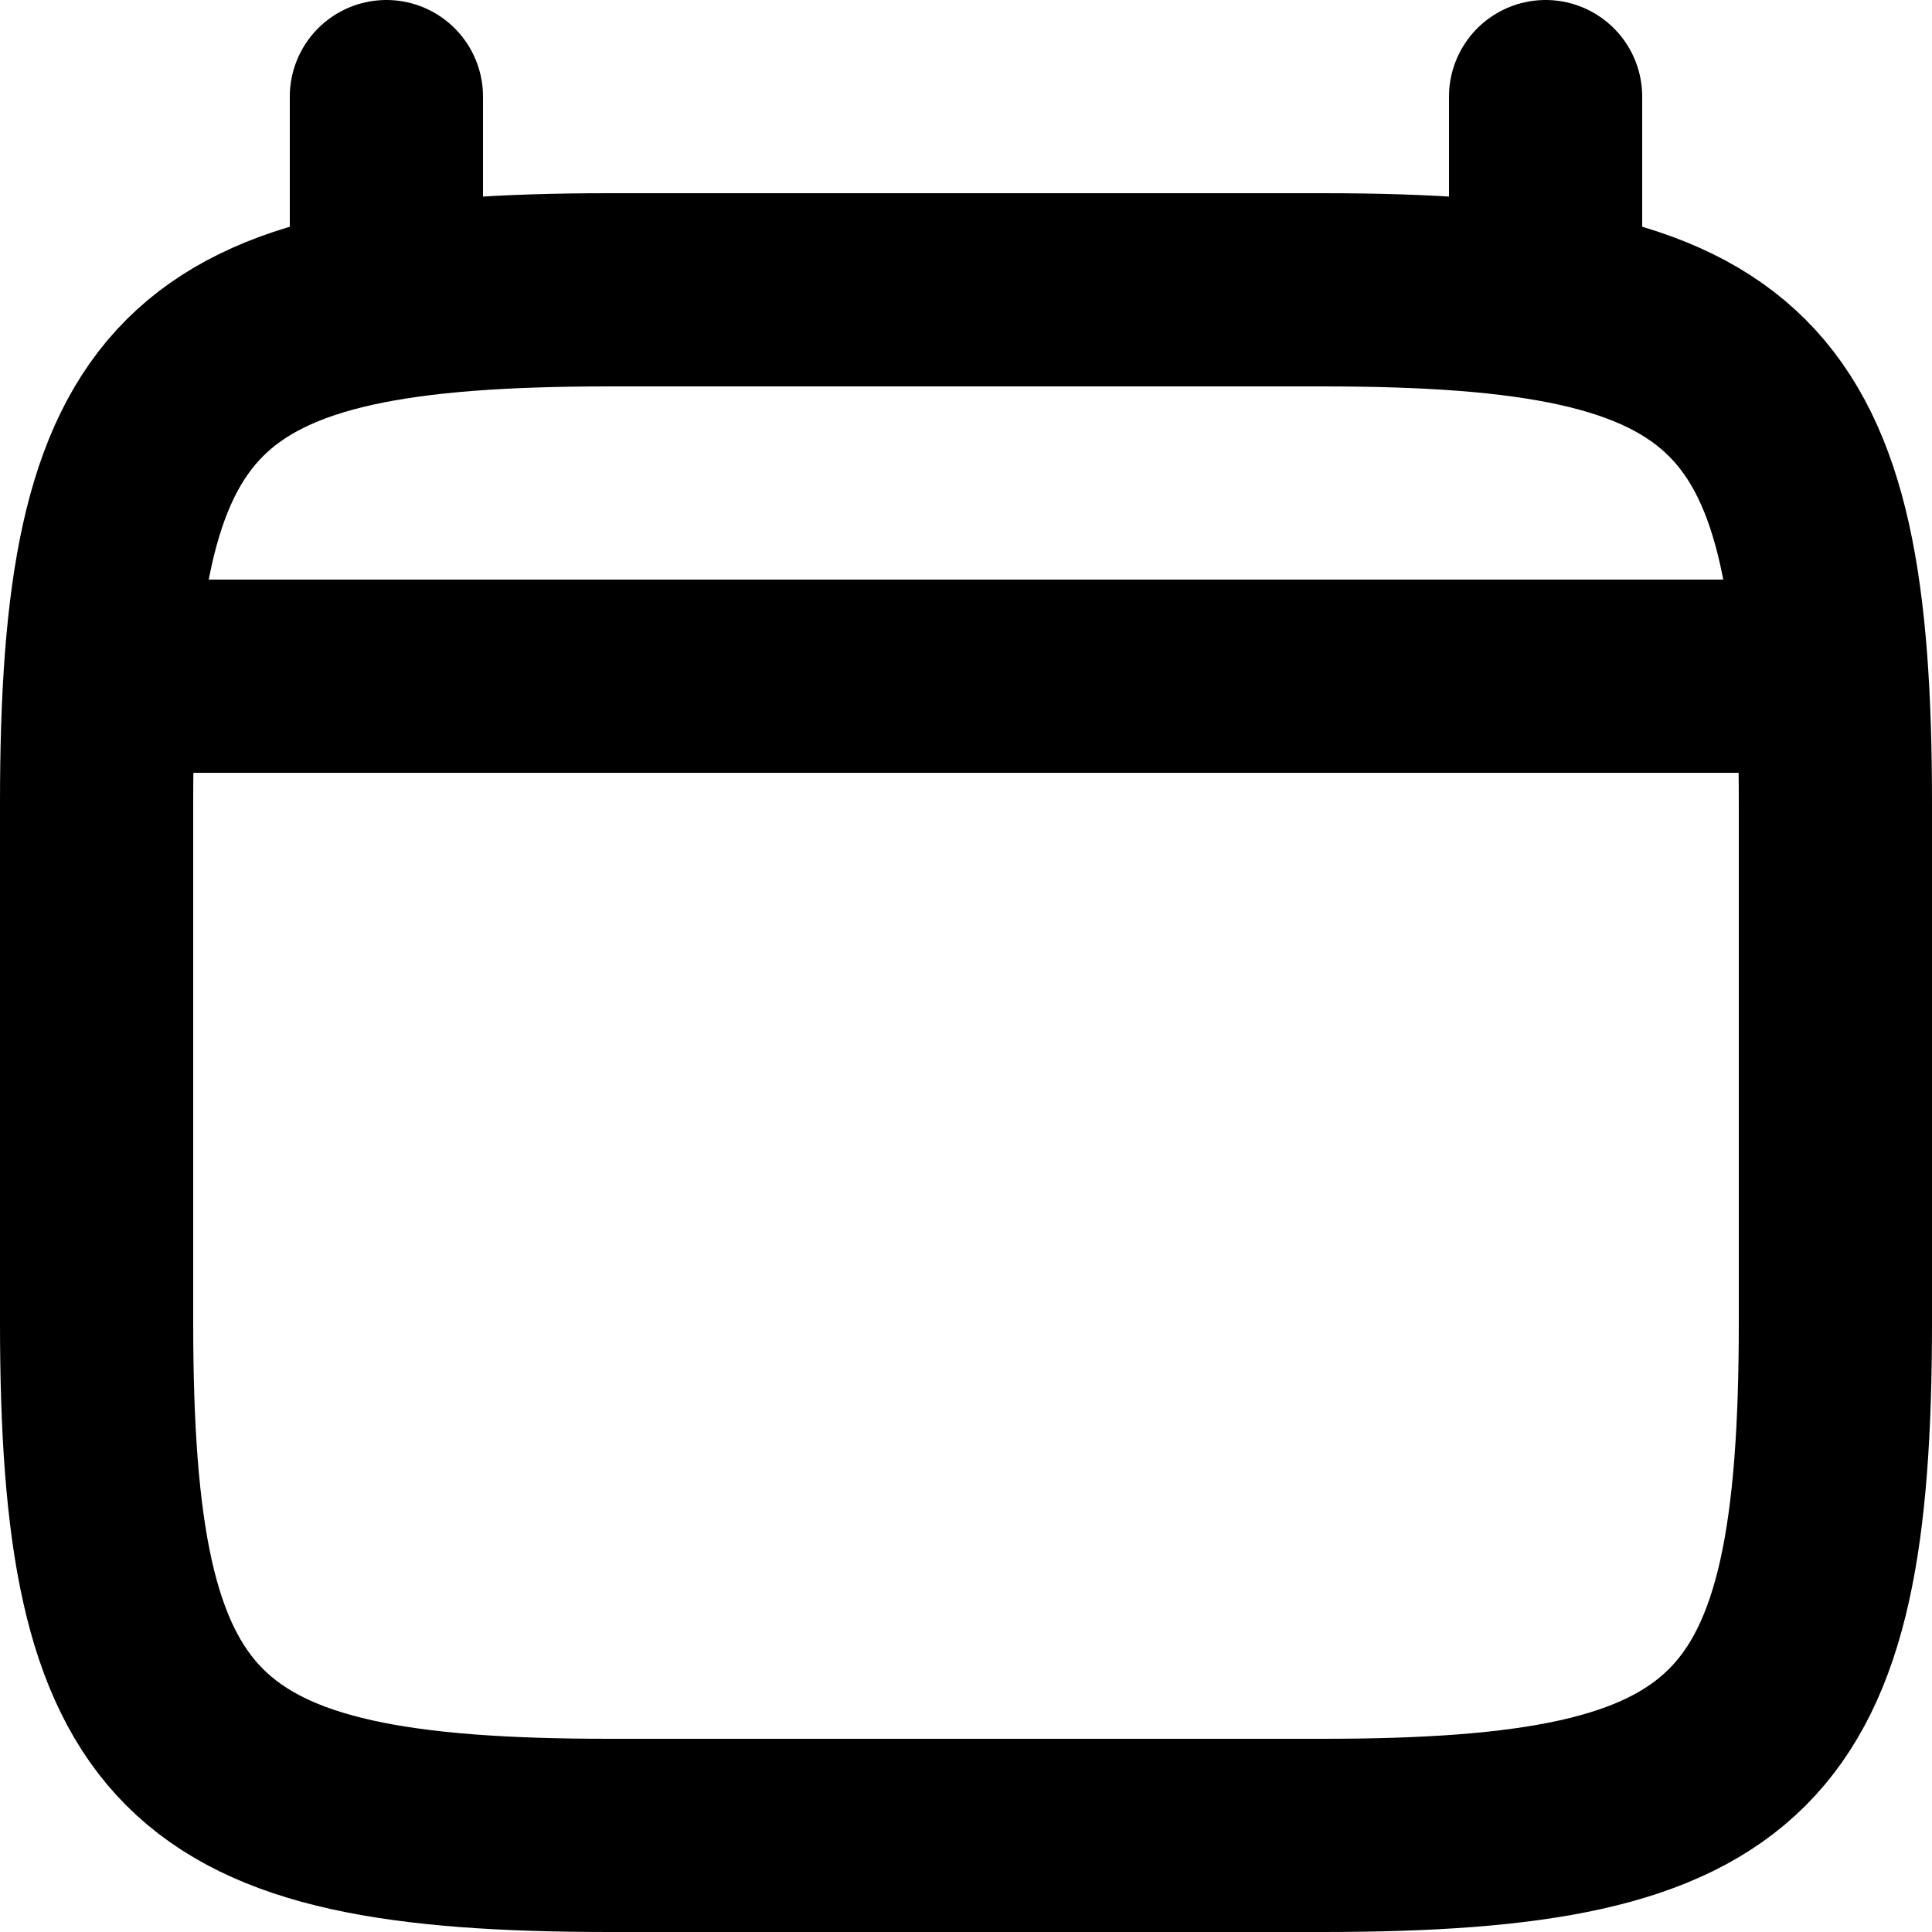 <svg width="20" height="20" viewBox="0 0 20 20" fill="none" xmlns="http://www.w3.org/2000/svg">
<path d="M4 3V1M16 3V1M1.5 7H18.5M1 8.312C1 3.938 1.938 3 6.312 3H13.688C18.062 3 19 3.938 19 8.312V13.688C19 18.062 18.062 19 13.688 19H6.312C1.938 19 1 18.062 1 13.688V8.312Z" stroke="black" stroke-width="2" stroke-linecap="round"/>
</svg>
